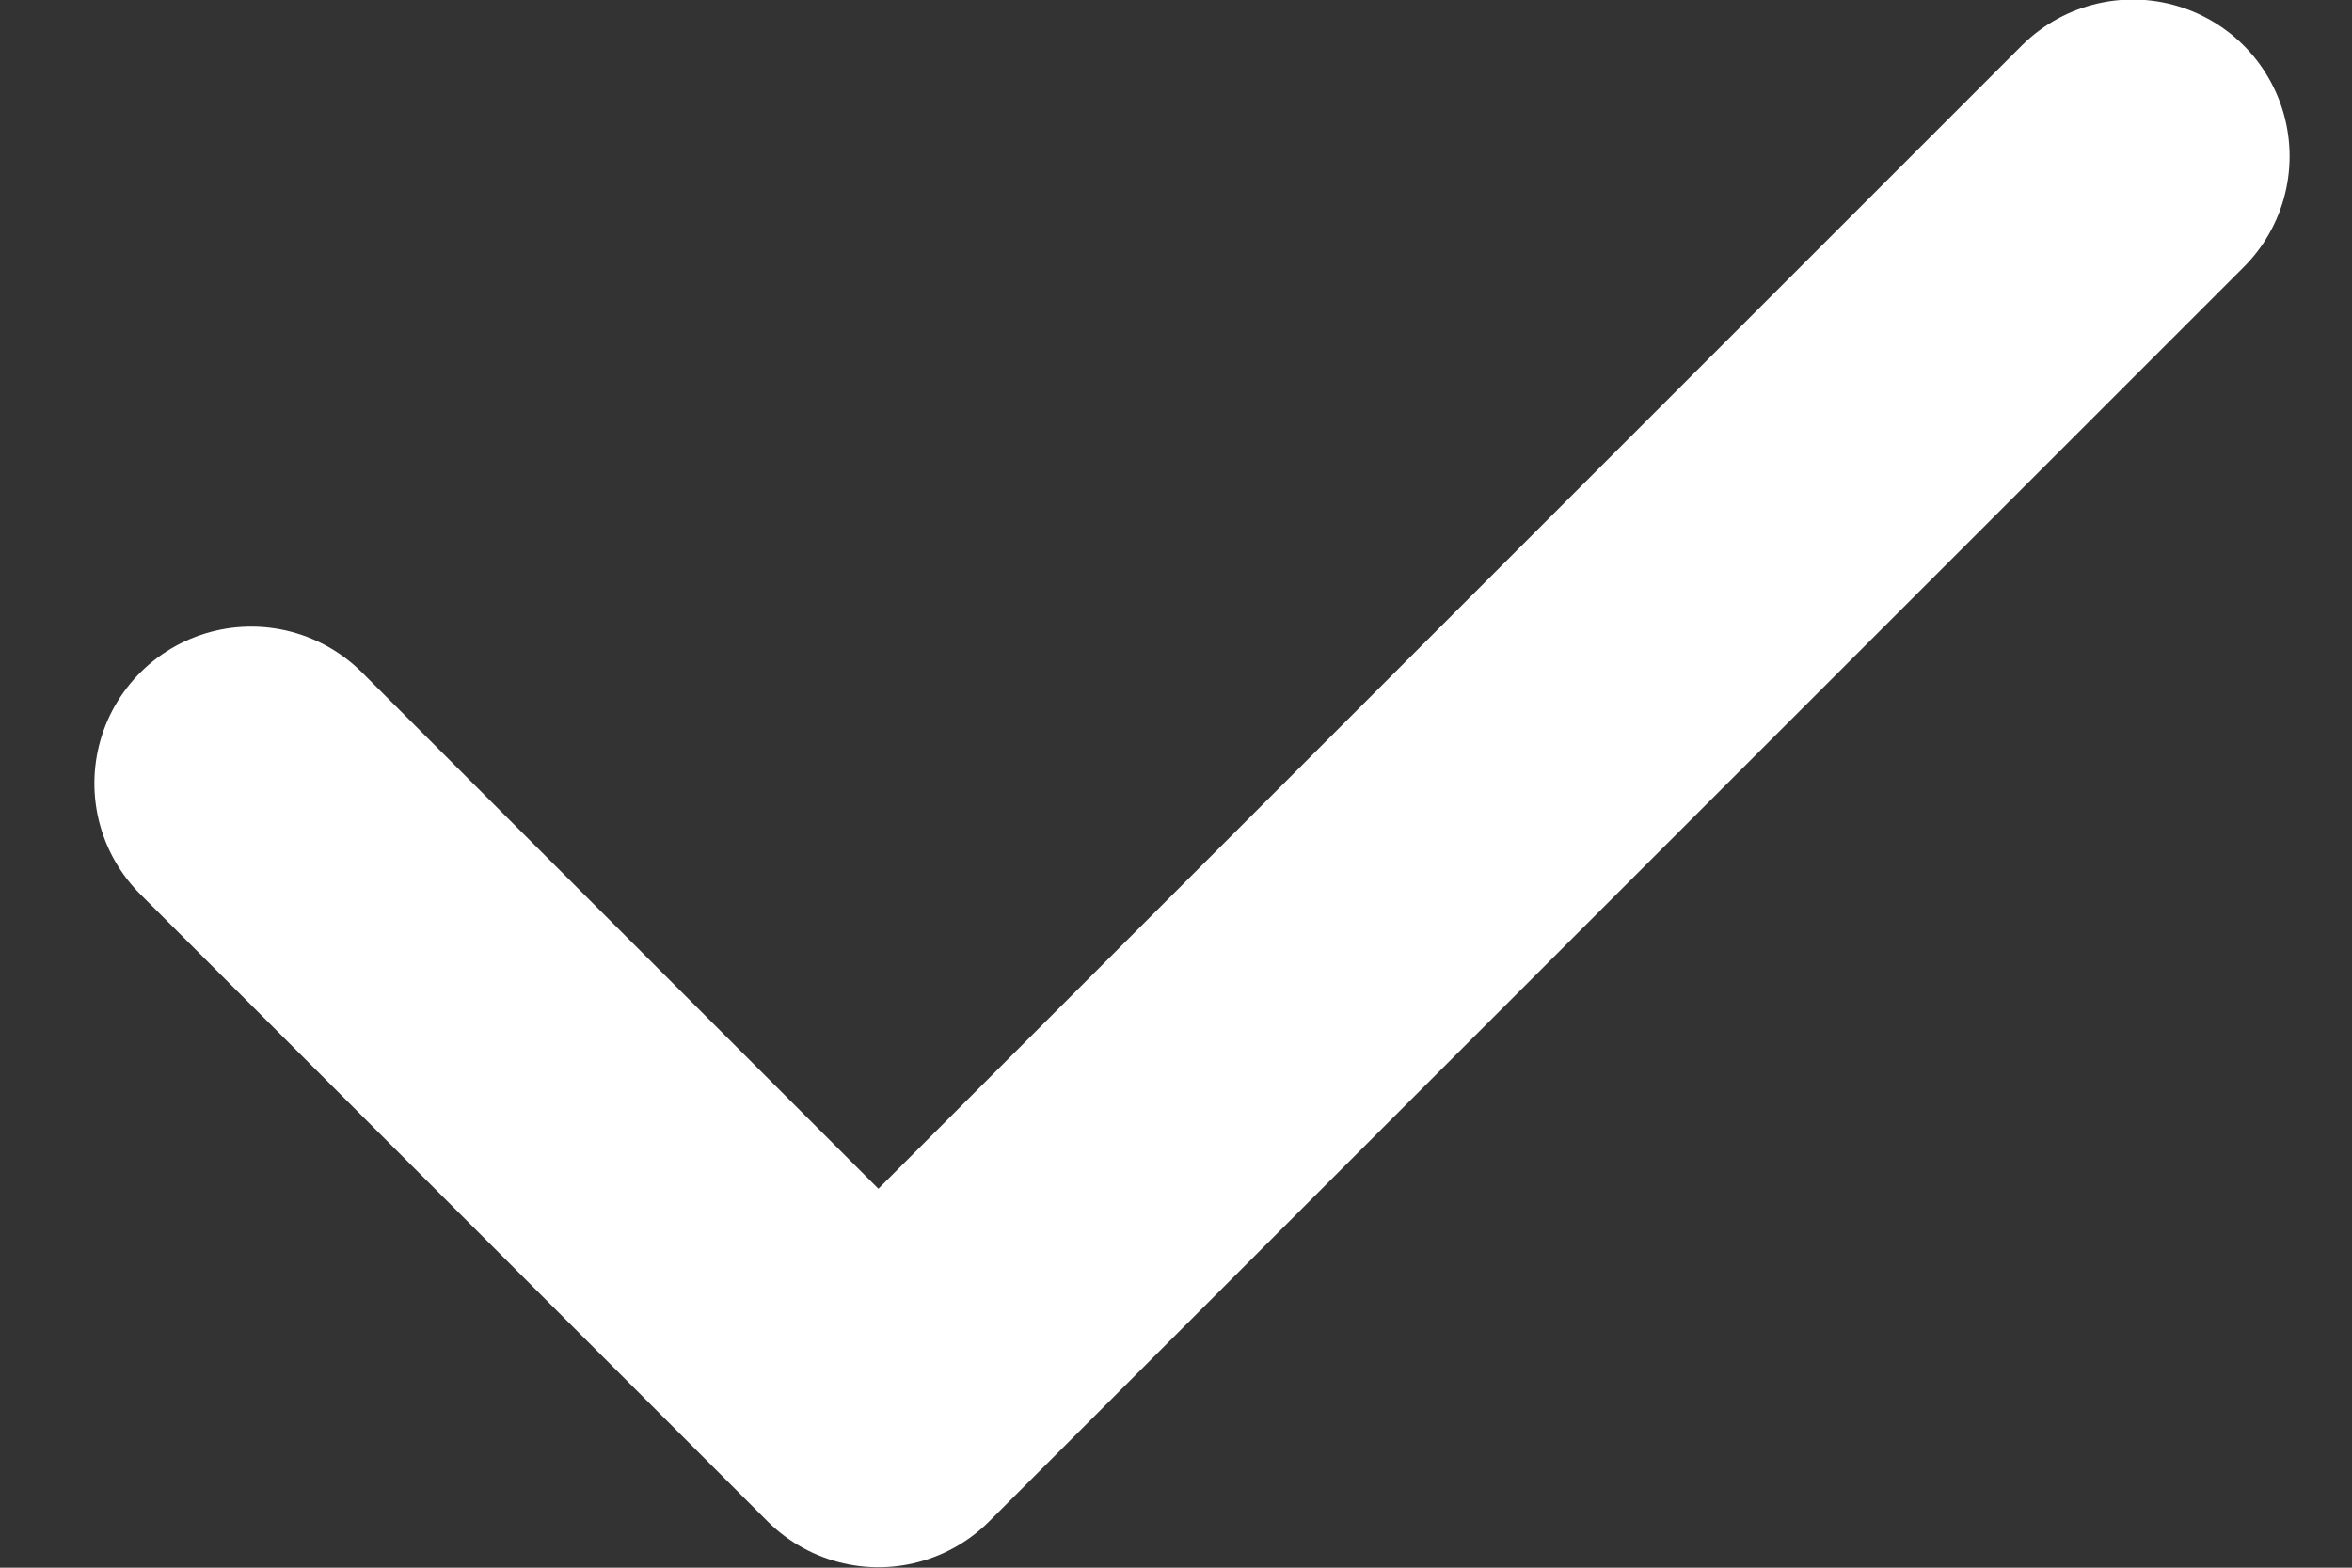 <svg width="15" height="10" fill="none" xmlns="http://www.w3.org/2000/svg"><rect width="100%" height="100%" fill="#333333" stroke="none"/><path d="m1.602 4.997 4 4 8-8" stroke="#fff" stroke-width="2" stroke-linecap="round" stroke-linejoin="round"/></svg>